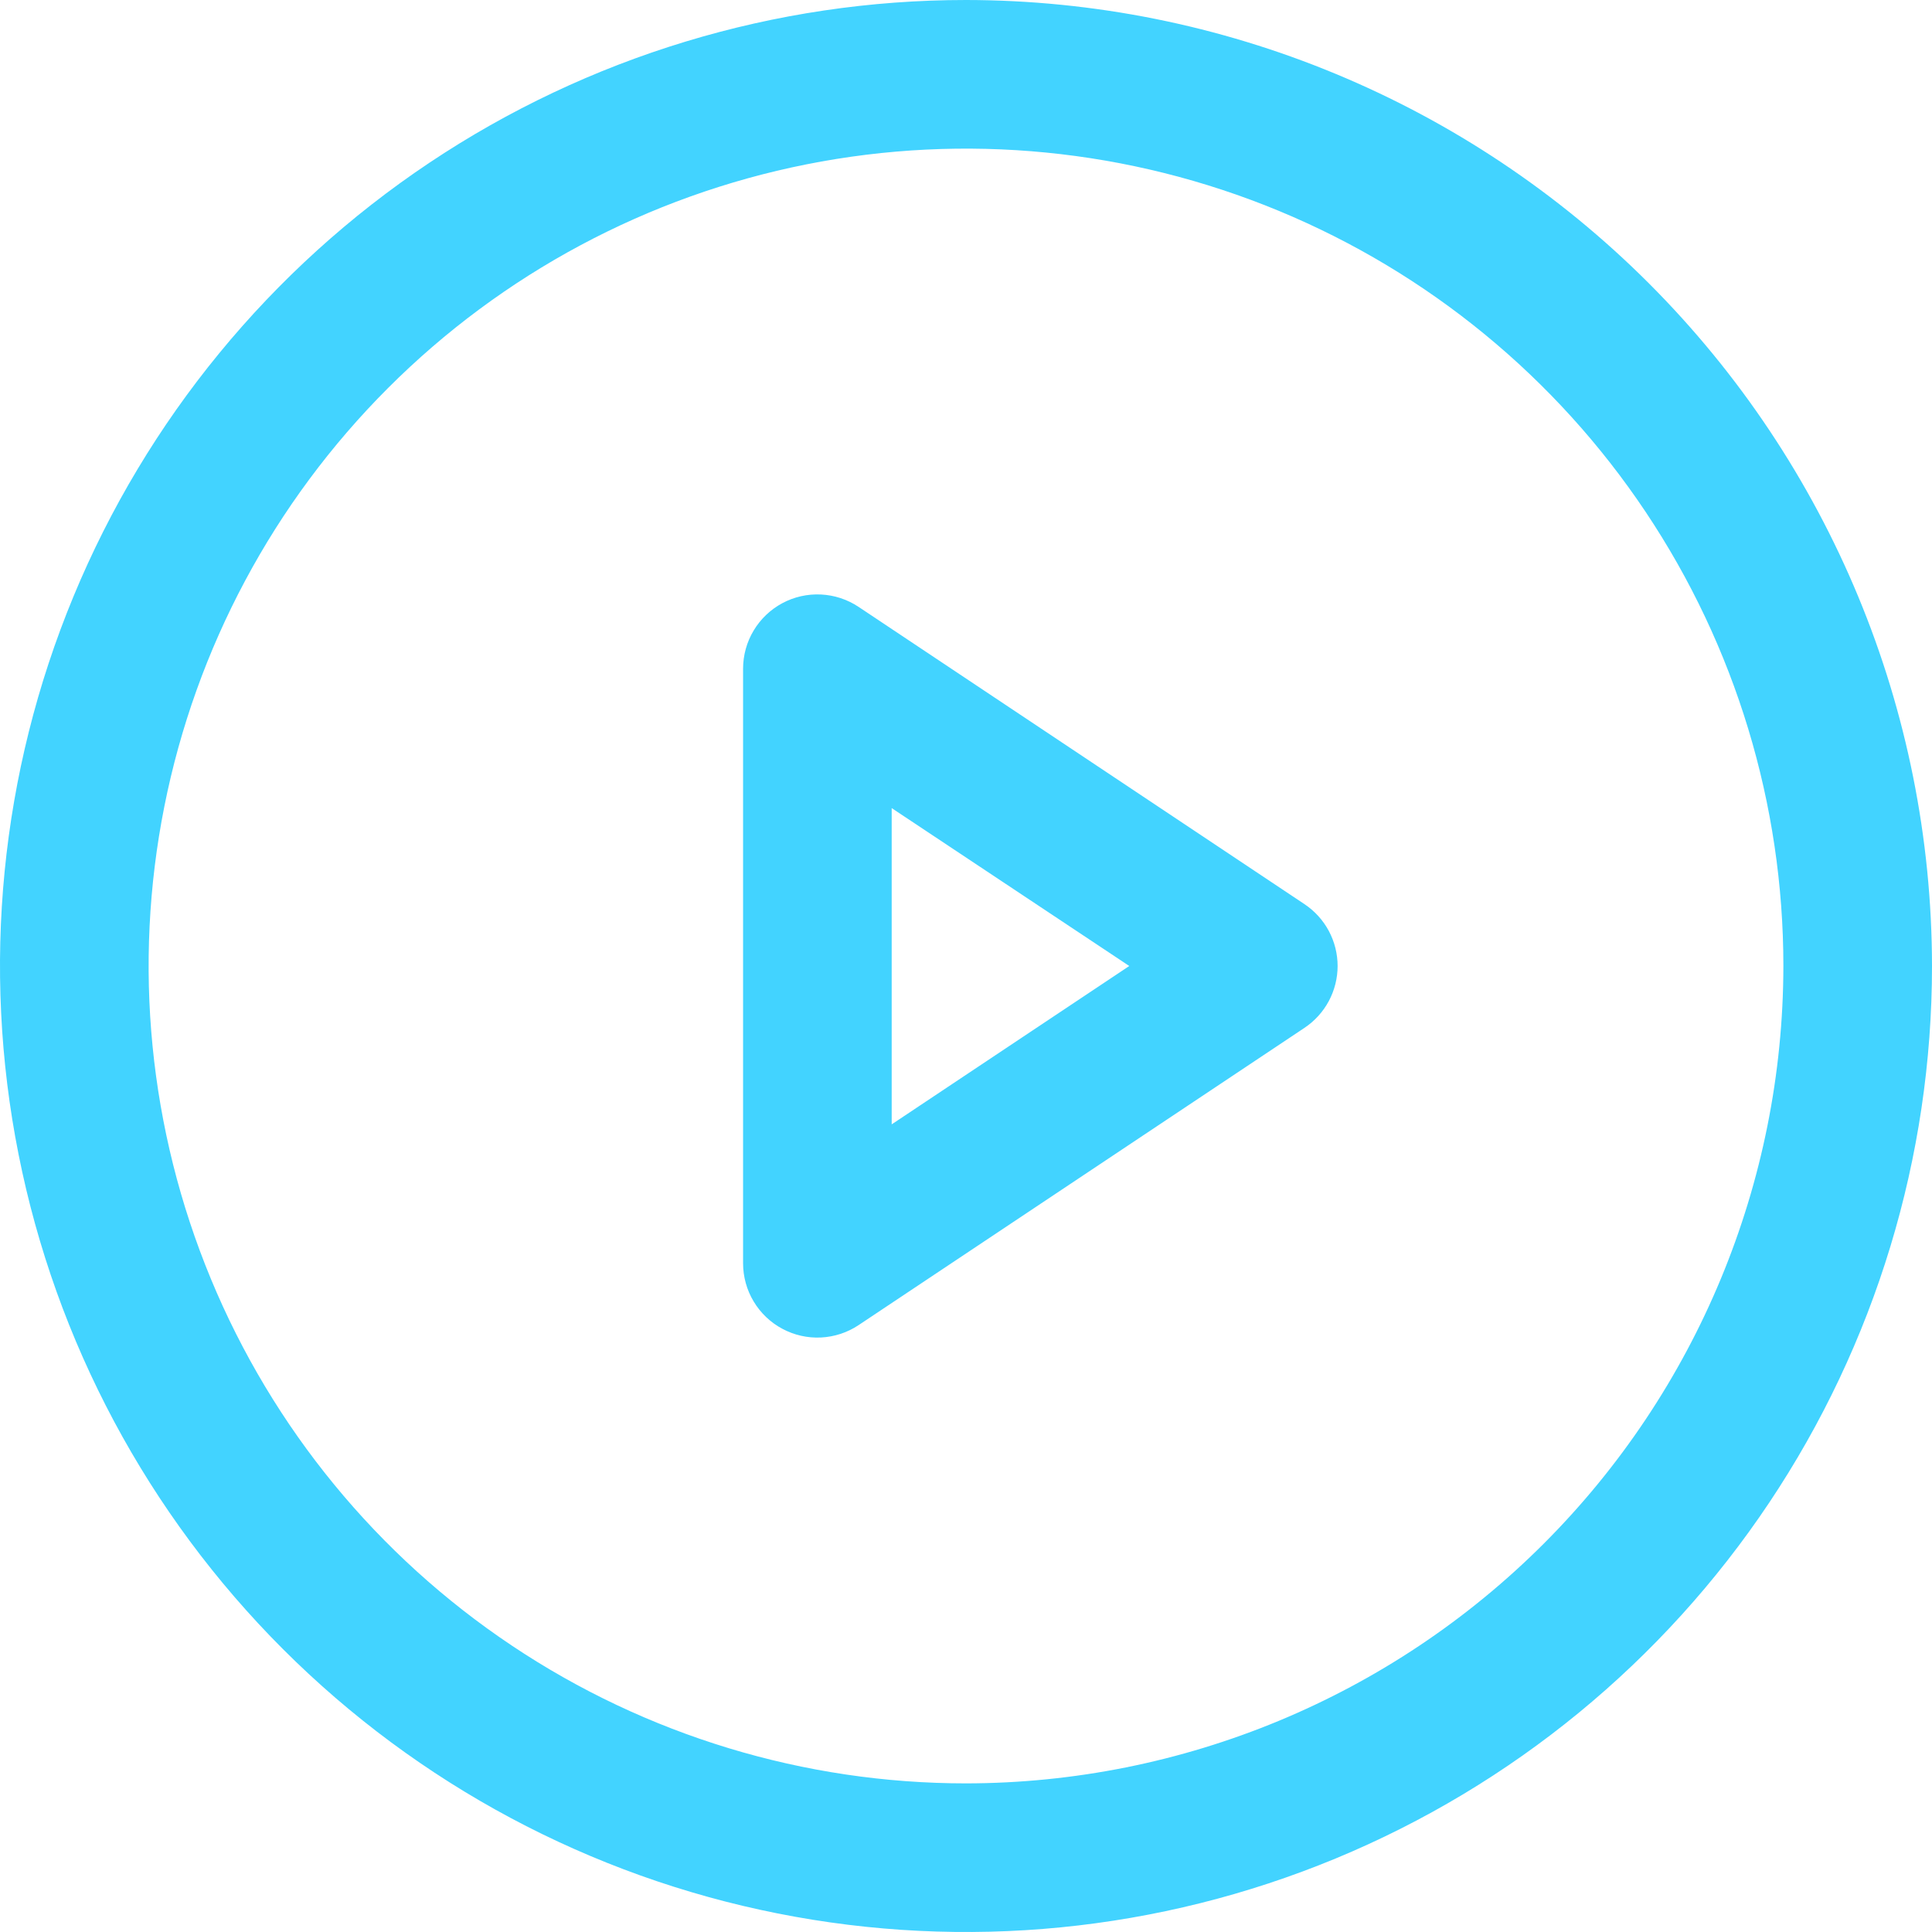 <svg width="52" height="52" viewBox="0 0 52 52" fill="none" xmlns="http://www.w3.org/2000/svg">
    <path d="M26 0C20.858 0 15.831 1.525 11.555 4.382C7.28 7.239 3.947 11.299 1.979 16.05C0.011 20.801 -0.504 26.029 0.5 31.072C1.503 36.116 3.979 40.749 7.615 44.385C11.251 48.021 15.884 50.497 20.928 51.5C25.971 52.504 31.199 51.989 35.95 50.021C40.701 48.053 44.761 44.721 47.618 40.445C50.475 36.169 52 31.142 52 26C51.993 19.107 49.251 12.498 44.377 7.623C39.502 2.749 32.893 0.007 26 0ZM26 48C21.649 48 17.395 46.71 13.777 44.292C10.16 41.875 7.34 38.439 5.675 34.419C4.01 30.399 3.574 25.976 4.423 21.708C5.272 17.44 7.367 13.52 10.444 10.444C13.52 7.367 17.44 5.272 21.708 4.423C25.976 3.574 30.399 4.01 34.419 5.675C38.439 7.34 41.875 10.16 44.292 13.777C46.71 17.395 48 21.649 48 26C47.993 31.833 45.673 37.425 41.549 41.549C37.425 45.673 31.833 47.993 26 48ZM35.11 24.335L23.11 16.335C22.809 16.134 22.459 16.019 22.097 16.001C21.735 15.983 21.375 16.064 21.056 16.235C20.737 16.406 20.47 16.661 20.284 16.972C20.098 17.282 20 17.638 20 18V34C20 34.362 20.098 34.718 20.284 35.028C20.47 35.339 20.737 35.594 21.056 35.764C21.375 35.935 21.735 36.017 22.097 35.999C22.459 35.981 22.809 35.866 23.11 35.665L35.11 27.665C35.384 27.482 35.609 27.235 35.765 26.944C35.92 26.654 36.002 26.329 36.002 26C36.002 25.671 35.92 25.346 35.765 25.056C35.609 24.765 35.384 24.518 35.11 24.335ZM24 30.262V21.75L30.395 26L24 30.262Z" fill="#42D3FF"/>
</svg>